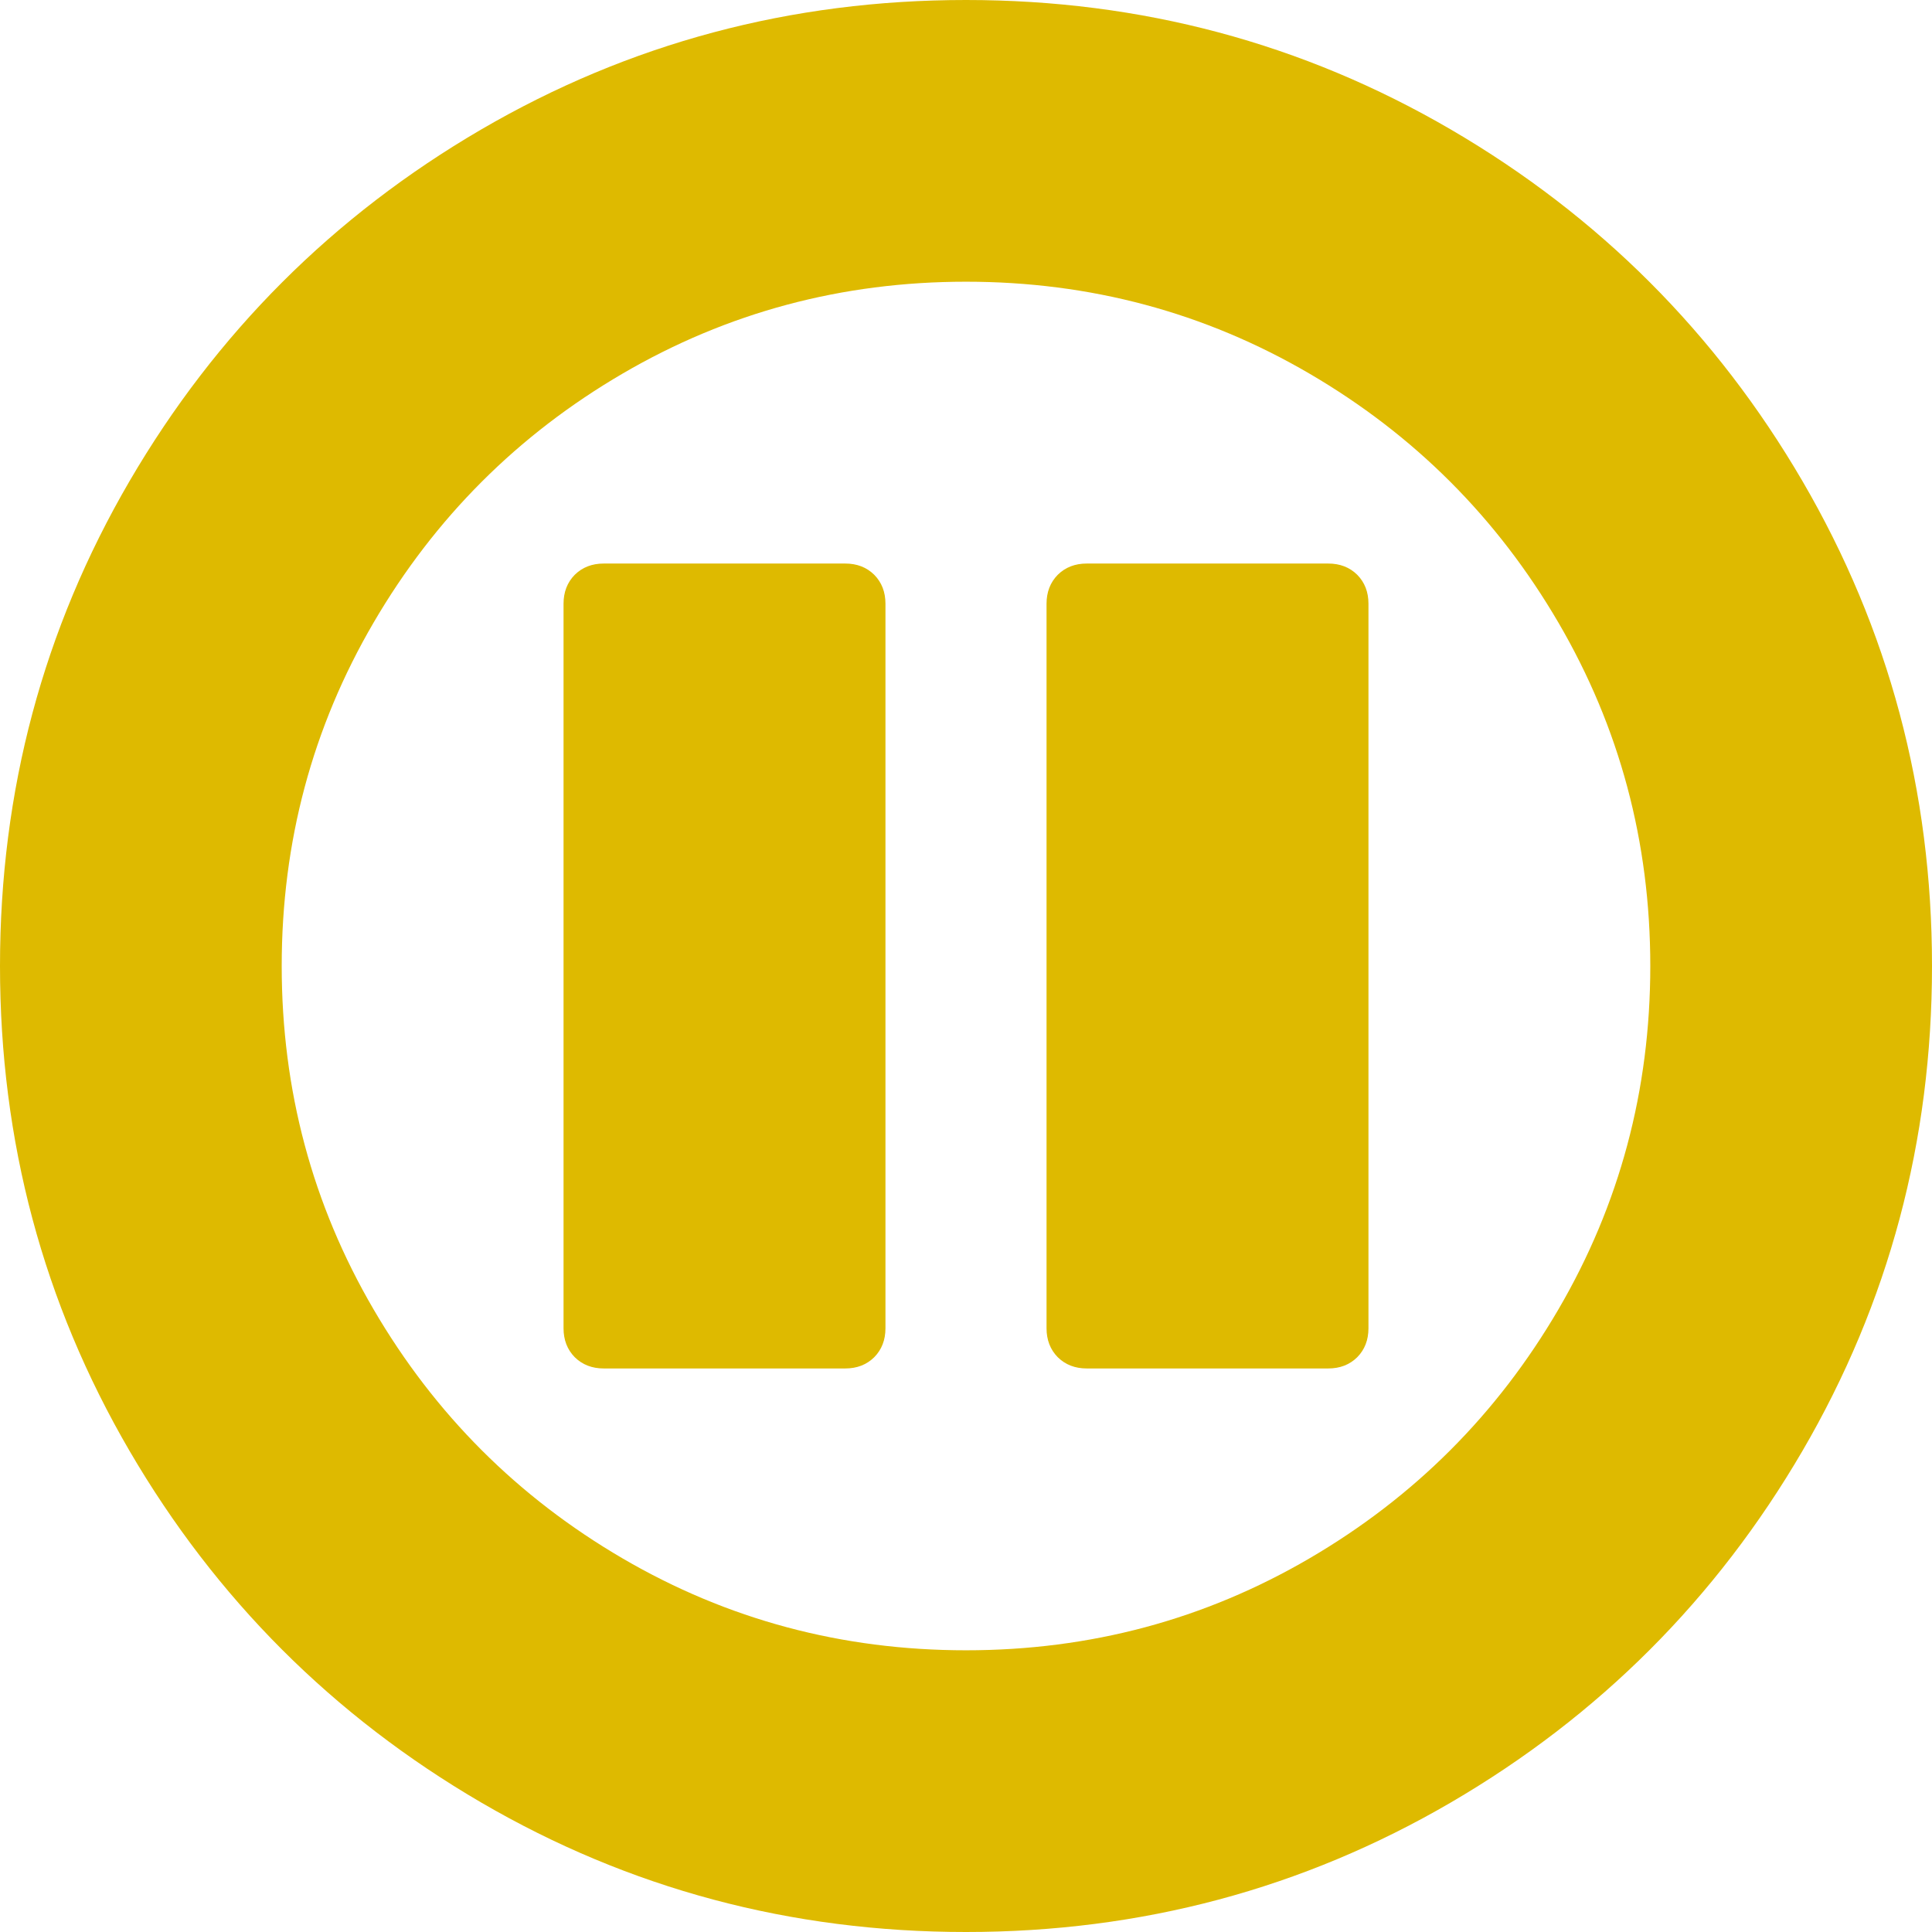 <svg width="16" height="16" viewBox="0 0 16 16" fill="none" xmlns="http://www.w3.org/2000/svg">
<path d="M8 0C9.451 0 10.79 0.358 12.016 1.073C13.241 1.788 14.212 2.759 14.927 3.984C15.642 5.21 16 6.549 16 8C16 9.451 15.642 10.79 14.927 12.016C14.212 13.241 13.241 14.212 12.016 14.927C10.79 15.642 9.451 16 8 16C6.549 16 5.21 15.642 3.984 14.927C2.759 14.212 1.788 13.241 1.073 12.016C0.358 10.79 0 9.451 0 8C0 6.549 0.358 5.21 1.073 3.984C1.788 2.759 2.759 1.788 3.984 1.073C5.21 0.358 6.549 0 8 0ZM8 13.667C9.028 13.667 9.976 13.413 10.844 12.906C11.712 12.399 12.399 11.712 12.906 10.844C13.413 9.976 13.667 9.028 13.667 8C13.667 6.972 13.413 6.024 12.906 5.156C12.399 4.288 11.712 3.601 10.844 3.094C9.976 2.587 9.028 2.333 8 2.333C6.972 2.333 6.024 2.587 5.156 3.094C4.288 3.601 3.601 4.288 3.094 5.156C2.587 6.024 2.333 6.972 2.333 8C2.333 9.028 2.587 9.976 3.094 10.844C3.601 11.712 4.288 12.399 5.156 12.906C6.024 13.413 6.972 13.667 8 13.667ZM9 11.333C8.903 11.333 8.823 11.302 8.76 11.24C8.698 11.177 8.667 11.097 8.667 11V5C8.667 4.903 8.698 4.823 8.76 4.76C8.823 4.698 8.903 4.667 9 4.667H11C11.097 4.667 11.177 4.698 11.24 4.76C11.302 4.823 11.333 4.903 11.333 5V11C11.333 11.097 11.302 11.177 11.24 11.24C11.177 11.302 11.097 11.333 11 11.333H9ZM5 11.333C4.903 11.333 4.823 11.302 4.76 11.24C4.698 11.177 4.667 11.097 4.667 11V5C4.667 4.903 4.698 4.823 4.76 4.76C4.823 4.698 4.903 4.667 5 4.667H7C7.097 4.667 7.177 4.698 7.24 4.76C7.302 4.823 7.333 4.903 7.333 5V11C7.333 11.097 7.302 11.177 7.24 11.24C7.177 11.302 7.097 11.333 7 11.333H5Z" fill="#DEBA00"/>
</svg>
